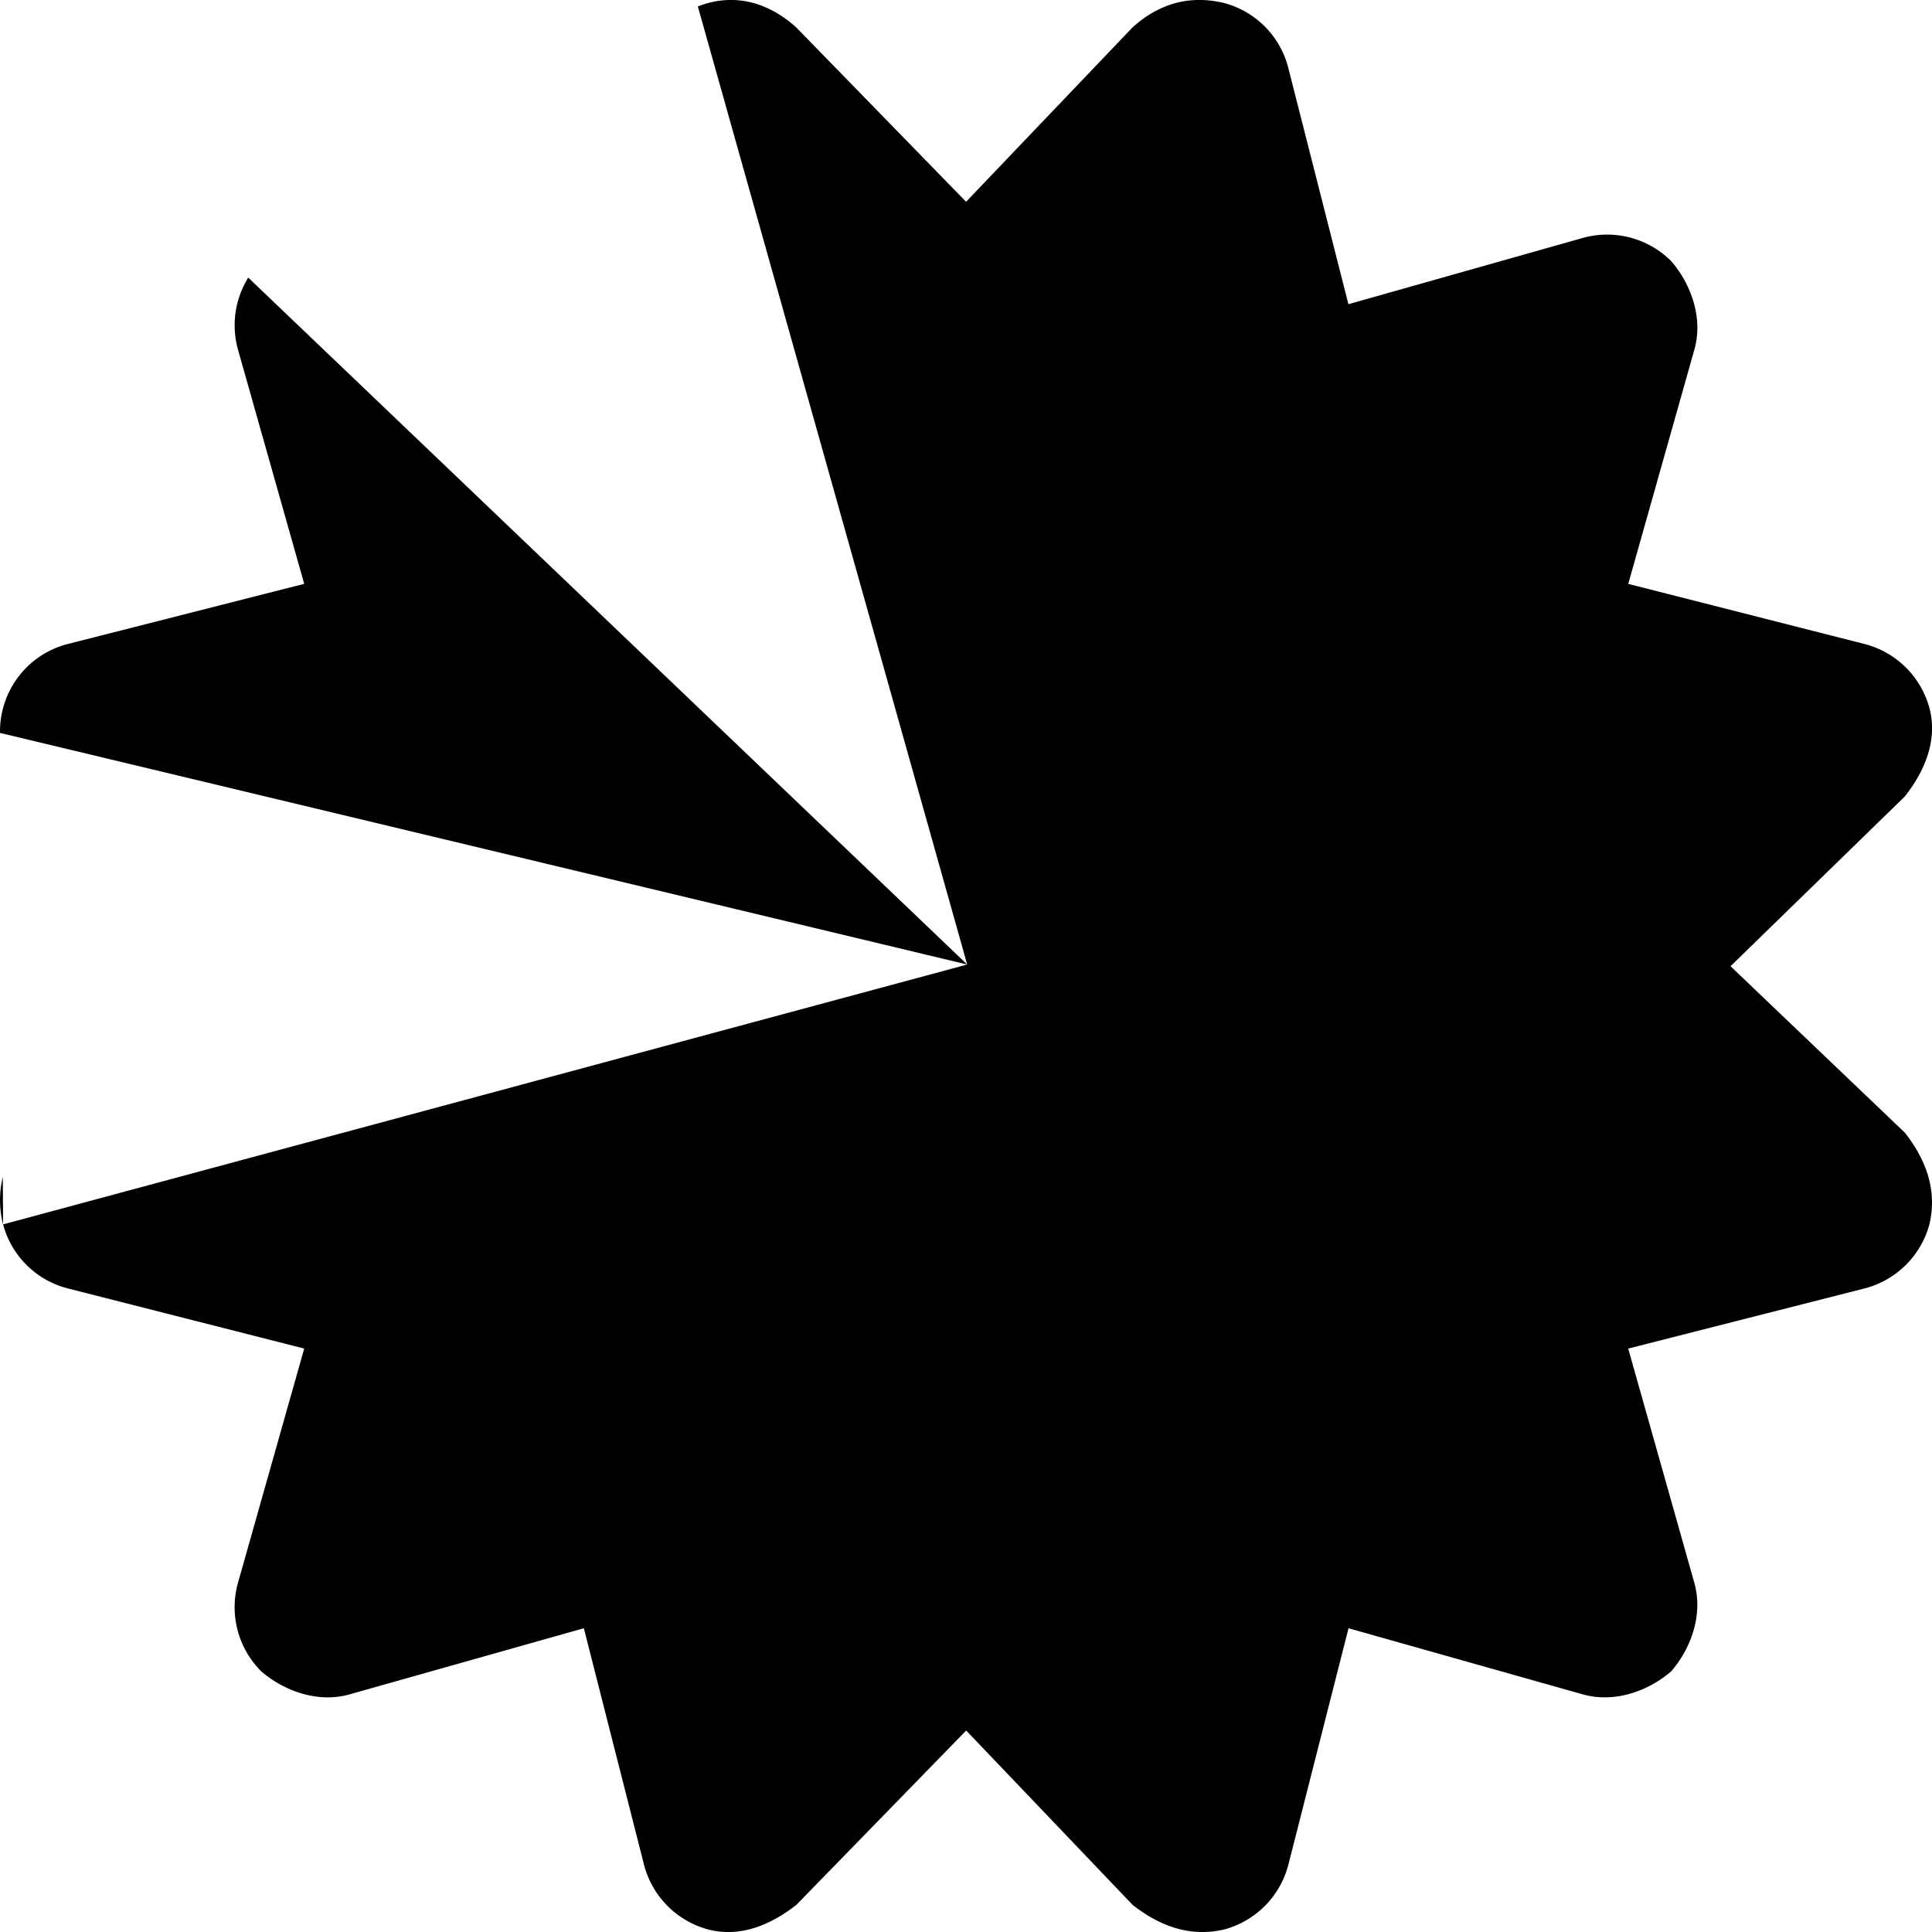 <svg id="Logo" data-name="Logo" xmlns="http://www.w3.org/2000/svg" viewBox="0 0 511.88 511.89"><path d="M.56,324.85.48,312.3A25.77,25.77,0,0,0,.56,324.85Z" transform="translate(0.26 -0.45)"/><path d="M458.24,256.45l46.2-45c5.4-6.9,8.7-15,6.5-23.4a24,24,0,0,0-17.3-17l-62.5-15.9,17.5-62c2.4-8.36-.8-17.35-6.1-23.5A24,24,0,0,0,419,63.52L357,81.05l-15.9-62.5a23.86,23.86,0,0,0-17-17.29c-9.3-2.25-17.4.22-24.3,6.45l-44.1,46.2-45-46.2c-6.9-6.23-15-8.7-23.4-6.45a25.35,25.35,0,0,0-2.67.9L256,256,.56,324.85a23.85,23.85,0,0,0,17.28,17l62.5,15.9-17.53,62a24,24,0,0,0,6.12,23.5c6.15,5.3,15.14,8.5,23.5,6.1l62-17.5,15.9,62.5a24,24,0,0,0,17,17.3c8.4,2.2,16.5-1.1,23.4-6.5l45-46.2,44.1,46.2c6.9,5.4,15,8.7,24.3,6.5a24,24,0,0,0,17-17.3l15.9-62.5,62,17.5c8.4,2.4,17.4-.8,23.5-6.1,5.3-6.1,8.5-15.1,6.1-23.5l-17.5-62,62.5-15.9a24,24,0,0,0,17.3-17c2.2-9.3-1.1-17.4-6.5-24.3Z" transform="translate(0.26 -0.45)"/><path d="M62.81,93.14l17.53,62-62.5,15.9a23.85,23.85,0,0,0-17.28,17,23.18,23.18,0,0,0-.81,6.6L256,256,65.51,74A24,24,0,0,0,62.81,93.14Z" transform="translate(0.26 -0.45)"/></svg>